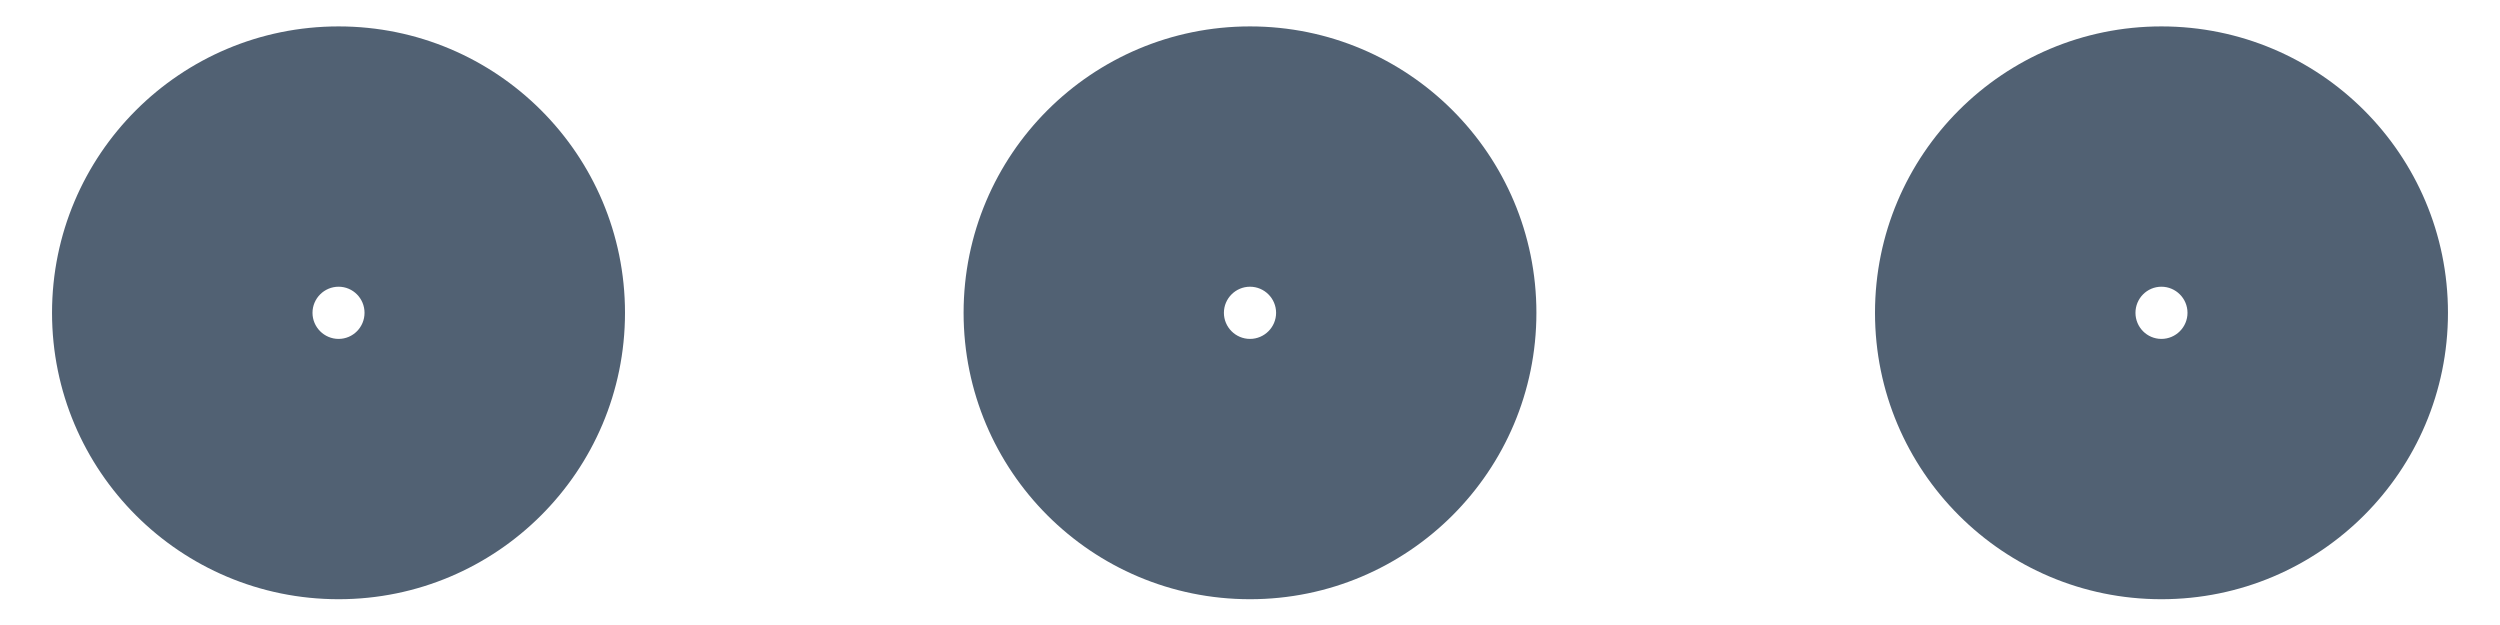 <svg width="16" height="4" viewBox="0 0 16 4" fill="none" xmlns="http://www.w3.org/2000/svg">
<path fill-rule="evenodd" clip-rule="evenodd" d="M2.333 2.002C2.333 2.094 2.259 2.169 2.167 2.169C2.075 2.169 2 2.094 2 2.002C2 1.91 2.075 1.835 2.167 1.835C2.259 1.835 2.333 1.91 2.333 2.002ZM2.167 0.169C1.154 0.169 0.333 0.989 0.333 2.002C0.333 3.015 1.154 3.835 2.167 3.835C3.179 3.835 4 3.015 4 2.002C4 0.989 3.179 0.169 2.167 0.169ZM8 2.169C8.092 2.169 8.167 2.094 8.167 2.002C8.167 1.91 8.092 1.835 8 1.835C7.908 1.835 7.833 1.91 7.833 2.002C7.833 2.094 7.908 2.169 8 2.169ZM6.167 2.002C6.167 0.989 6.987 0.169 8 0.169C9.012 0.169 9.833 0.989 9.833 2.002C9.833 3.015 9.012 3.835 8 3.835C6.987 3.835 6.167 3.015 6.167 2.002ZM13.833 2.169C13.925 2.169 14 2.094 14 2.002C14 1.91 13.925 1.835 13.833 1.835C13.741 1.835 13.667 1.91 13.667 2.002C13.667 2.094 13.741 2.169 13.833 2.169ZM12 2.002C12 0.989 12.821 0.169 13.833 0.169C14.846 0.169 15.667 0.989 15.667 2.002C15.667 3.015 14.846 3.835 13.833 3.835C12.821 3.835 12 3.015 12 2.002Z" fill="#516173"/>
</svg>

